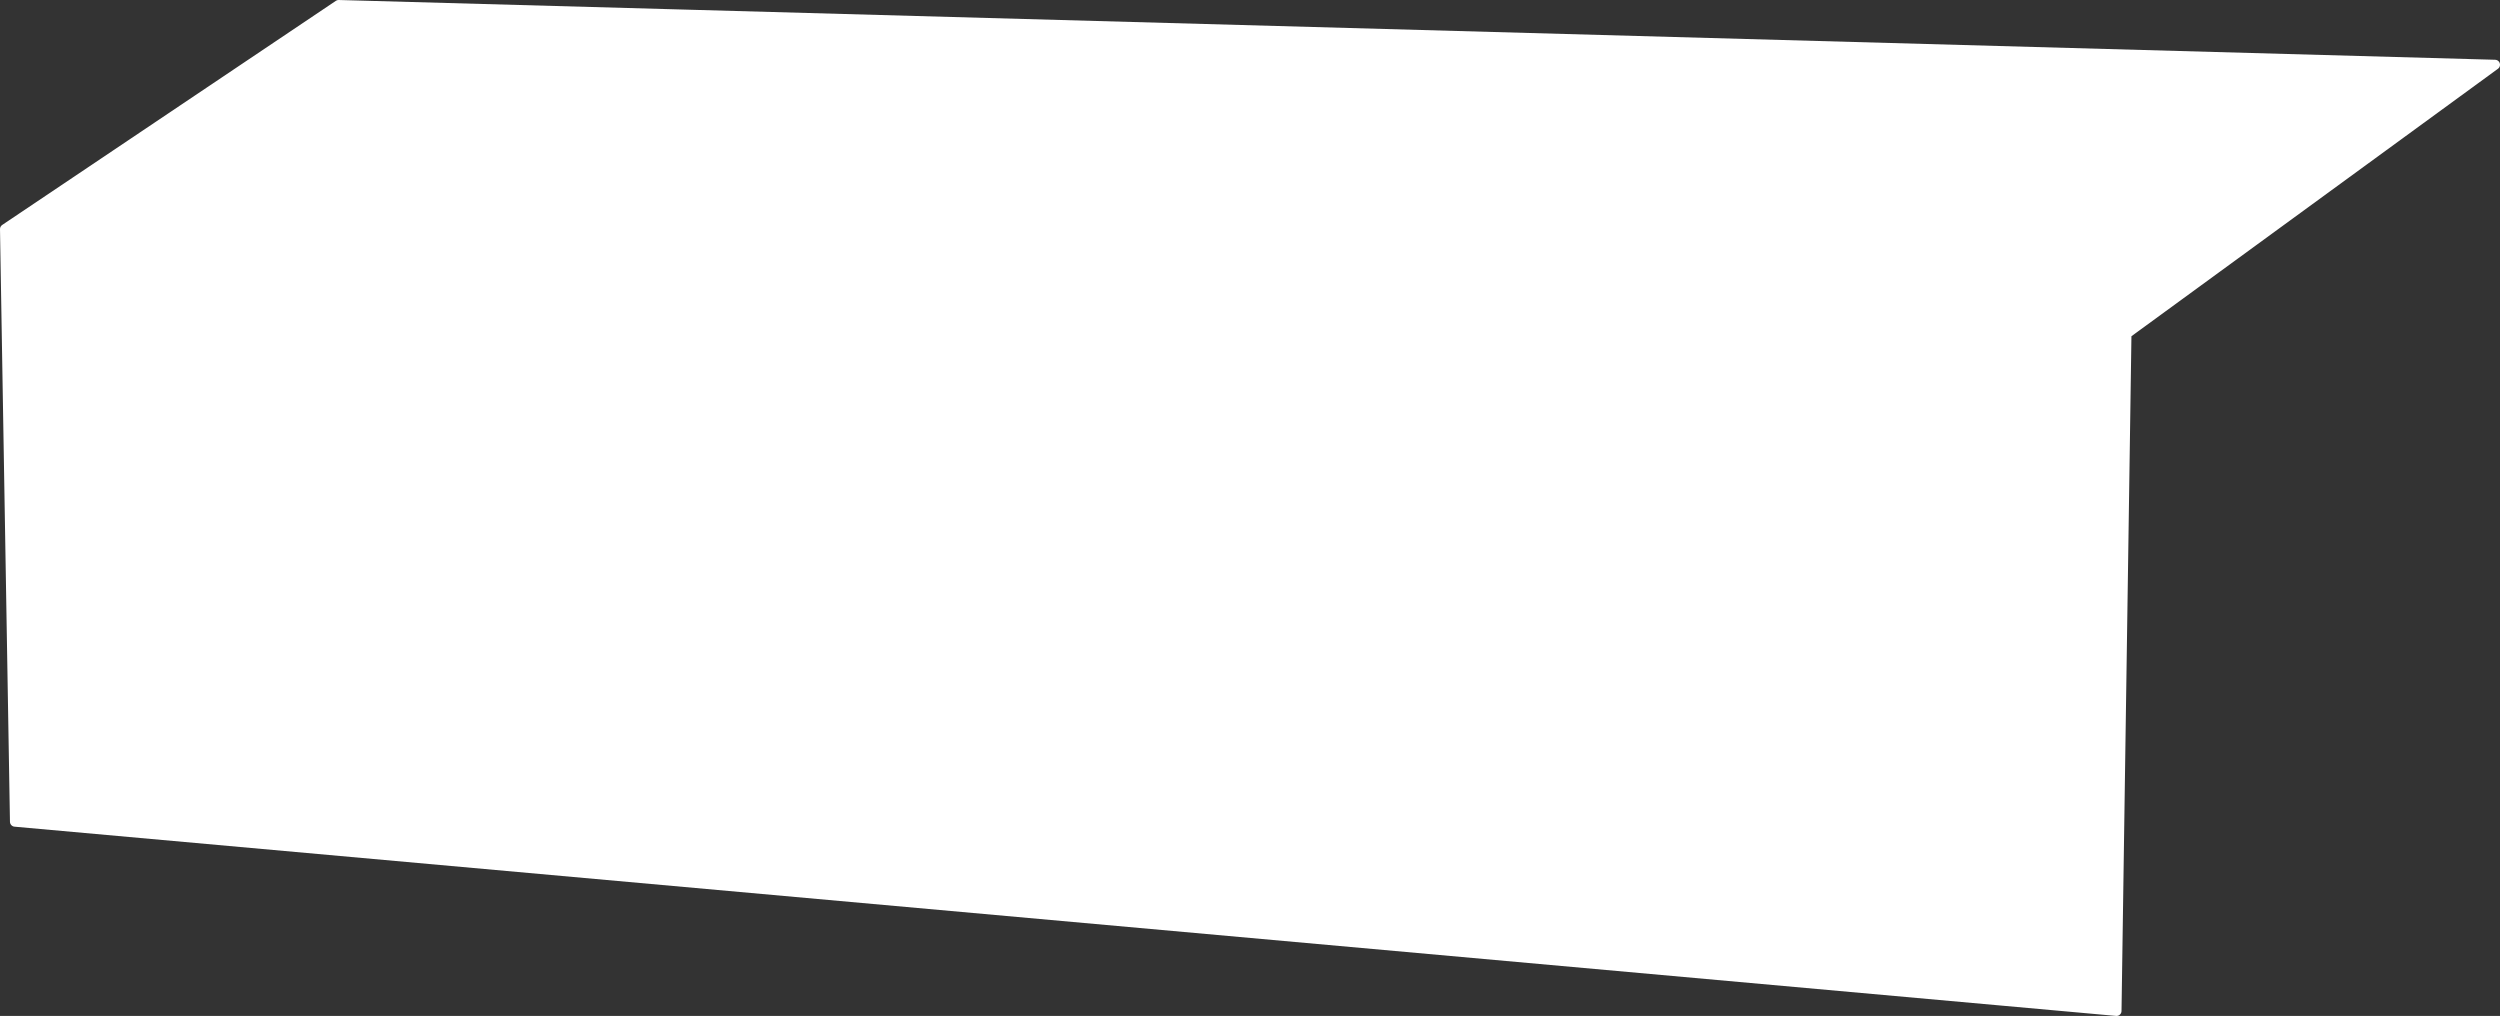 <svg width="251" height="102" viewBox="0 0 251 102" fill="none" xmlns="http://www.w3.org/2000/svg">
<rect x="0" y="0" width="251" height="102" fill="#333333" stroke="none"/>
<path d="M250.5 6.5L34 0.5L0.5 23L1.5 82.5L212.5 101.5L213.5 33.5L250.5 6.5Z" fill="white" stroke="white" stroke-linejoin="round"/>
</svg>
